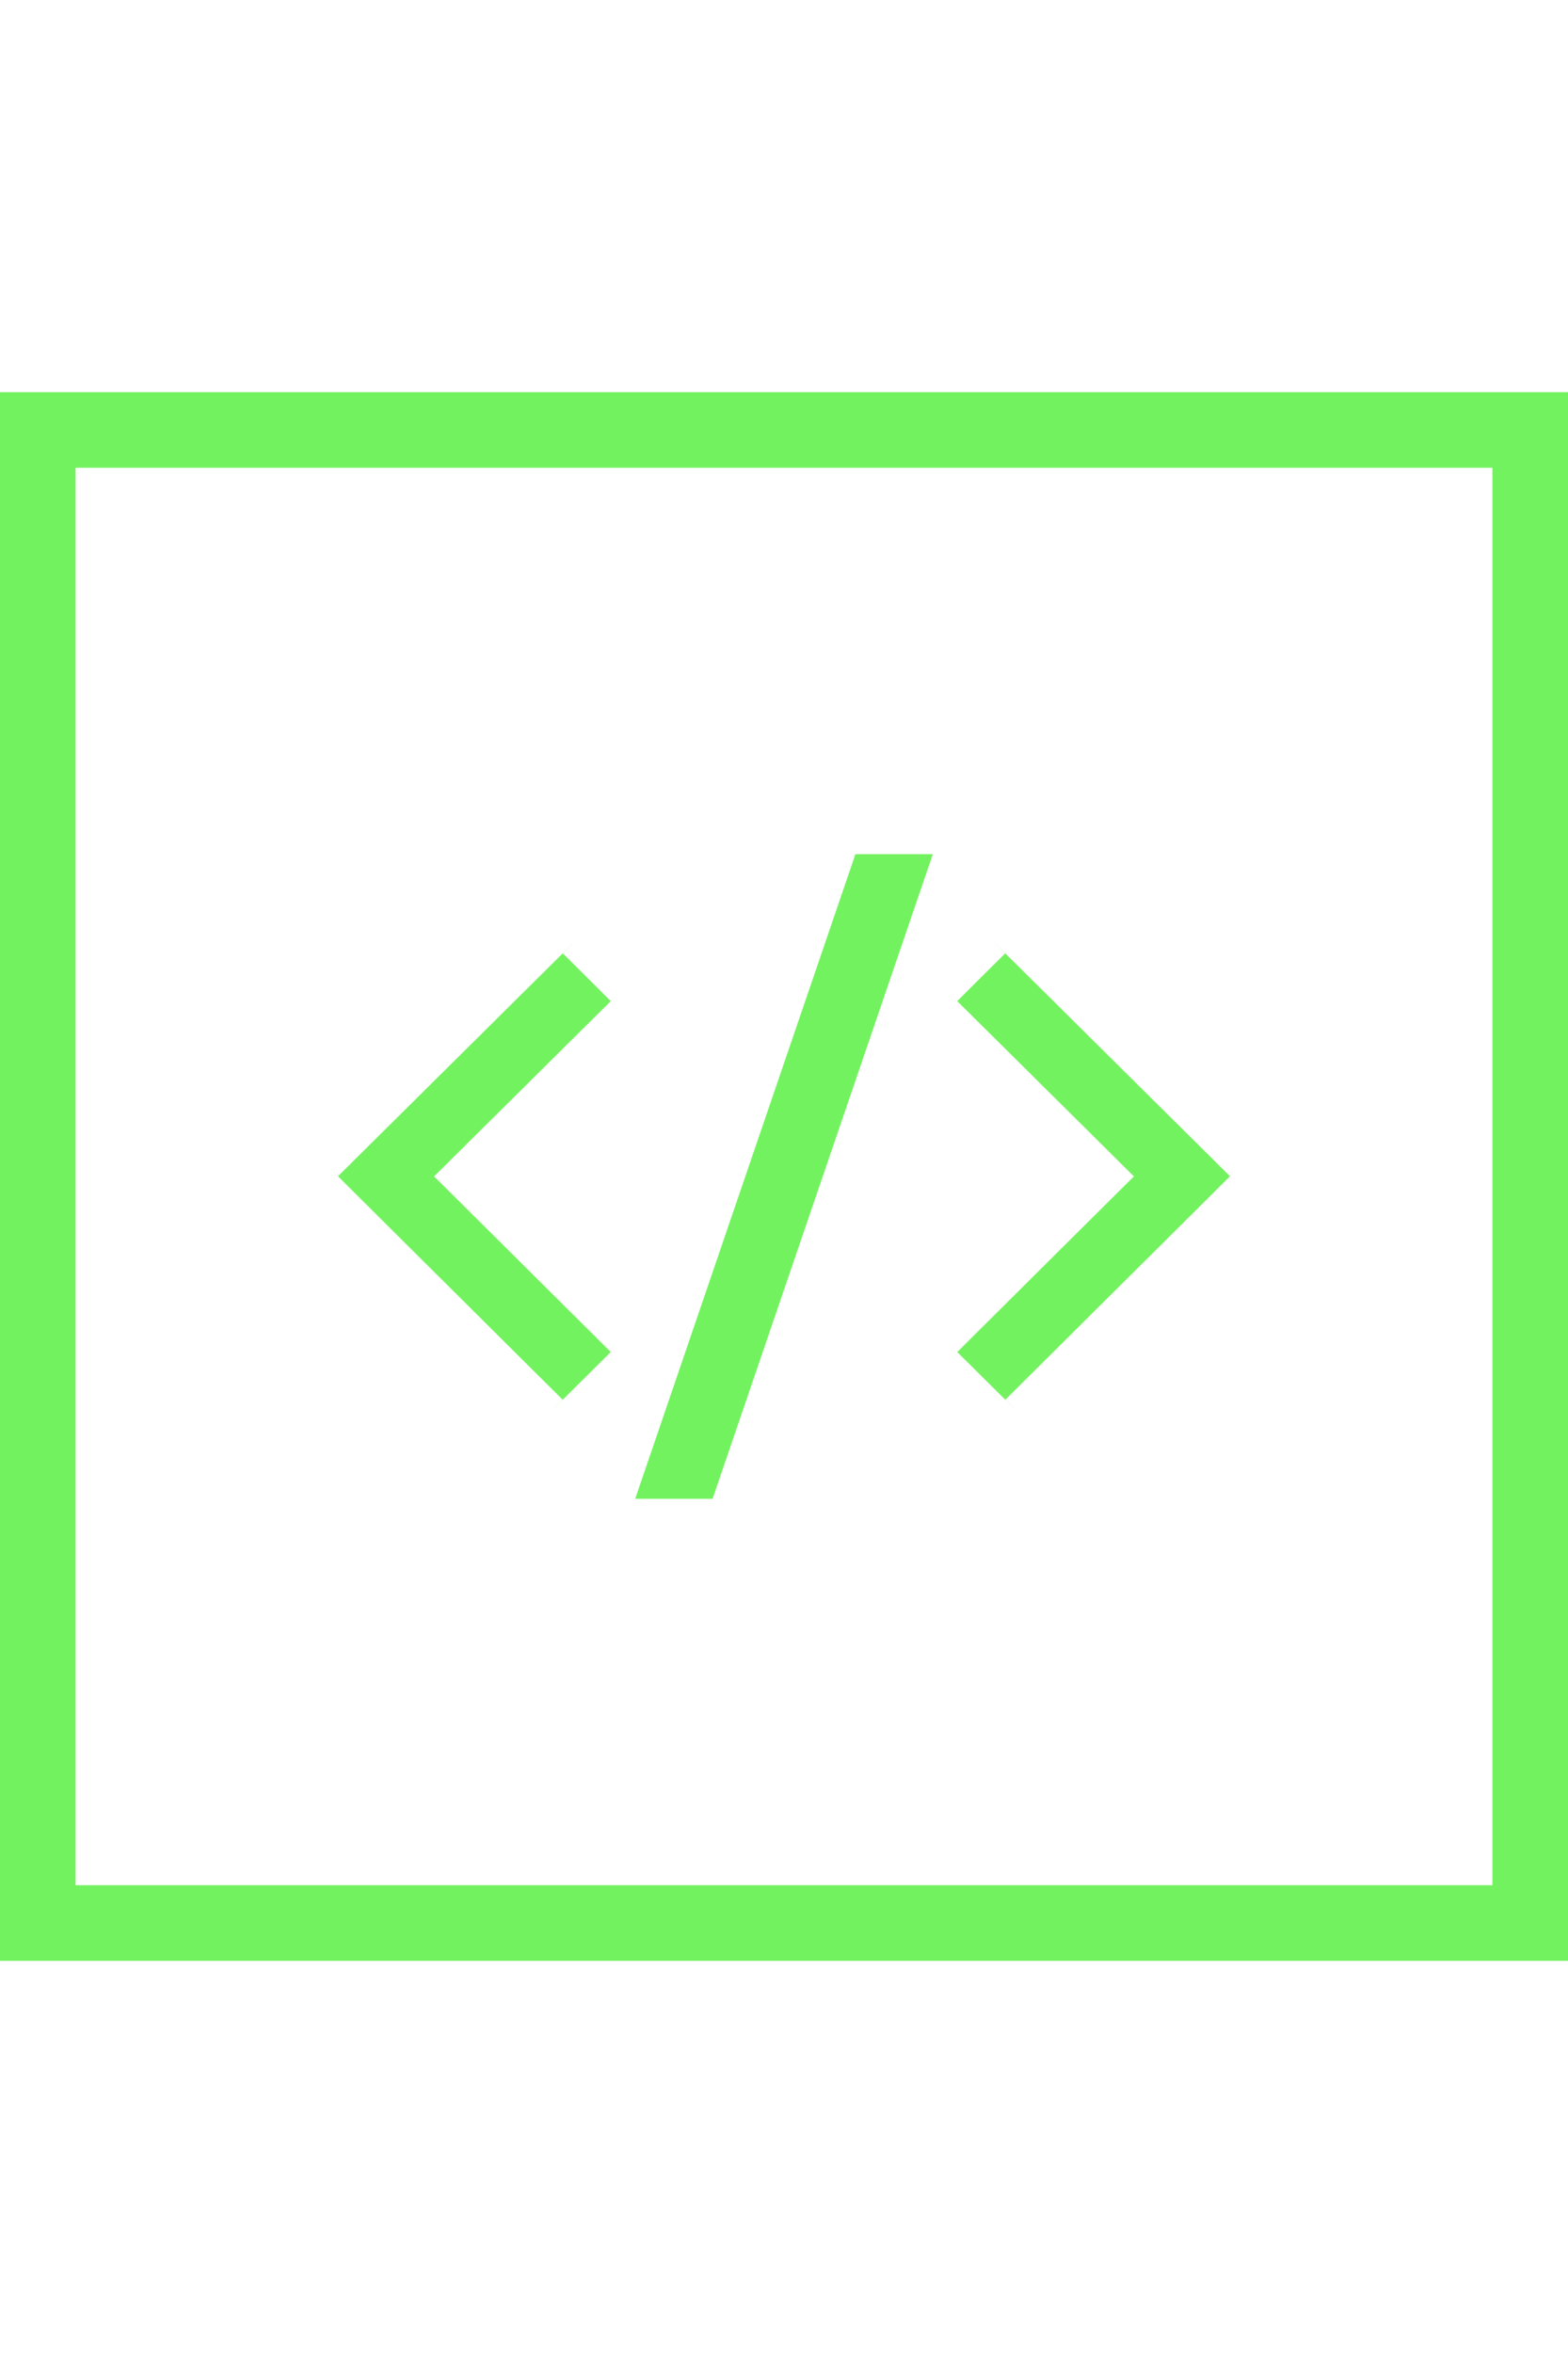<svg width="72" height="108" viewBox="0 0 72 108" fill="none" xmlns="http://www.w3.org/2000/svg">
<path fill-rule="evenodd" clip-rule="evenodd" d="M68.529 21.471H3.471V86.529H68.529V21.471ZM0 18V90H72V18H0Z" fill="#73F25F"/>
<path fill-rule="evenodd" clip-rule="evenodd" d="M15.527 53.991L25.841 43.765L28.038 45.948L19.925 53.994L28.038 62.056L25.837 64.237L15.527 53.991Z" fill="#73F25F"/>
<path fill-rule="evenodd" clip-rule="evenodd" d="M25.833 64.242L16.145 54.613L15.523 53.986L26.449 43.153L25.845 43.76L27.431 45.336L28.043 45.953L19.934 53.994L27.43 61.444L28.042 62.061L25.229 64.849L25.833 64.242ZM28.028 62.056L20.542 54.616L19.92 53.989L28.029 45.948L25.841 43.774L15.537 53.991L25.837 64.228L28.028 62.056Z" fill="#73F25F"/>
<path fill-rule="evenodd" clip-rule="evenodd" d="M56.473 53.991L46.159 43.765L43.962 45.948L52.075 53.994L43.963 62.056L46.163 64.237L56.473 53.991Z" fill="#73F25F"/>
<path fill-rule="evenodd" clip-rule="evenodd" d="M55.855 54.613L56.477 53.986L45.551 43.153L46.155 43.76L44.569 45.336L43.957 45.953L52.066 53.994L44.57 61.444L43.958 62.061L46.771 64.849L46.167 64.242L55.855 54.613ZM43.972 62.056L51.458 54.616L52.08 53.989L43.971 45.948L46.159 43.774L56.464 53.991L46.163 64.228L43.972 62.056Z" fill="#73F25F"/>
<path d="M29.176 68.786L39.283 39.214H42.825L32.717 68.786H29.176Z" fill="#73F25F"/>
<path fill-rule="evenodd" clip-rule="evenodd" d="M39.283 39.194V39.208H42.806L42.831 39.216L32.717 68.806V68.792H29.195L29.17 68.784L39.283 39.194ZM29.185 68.779H32.713L42.816 39.221H39.288L29.185 68.779Z" fill="#73F25F"/>
</svg>
